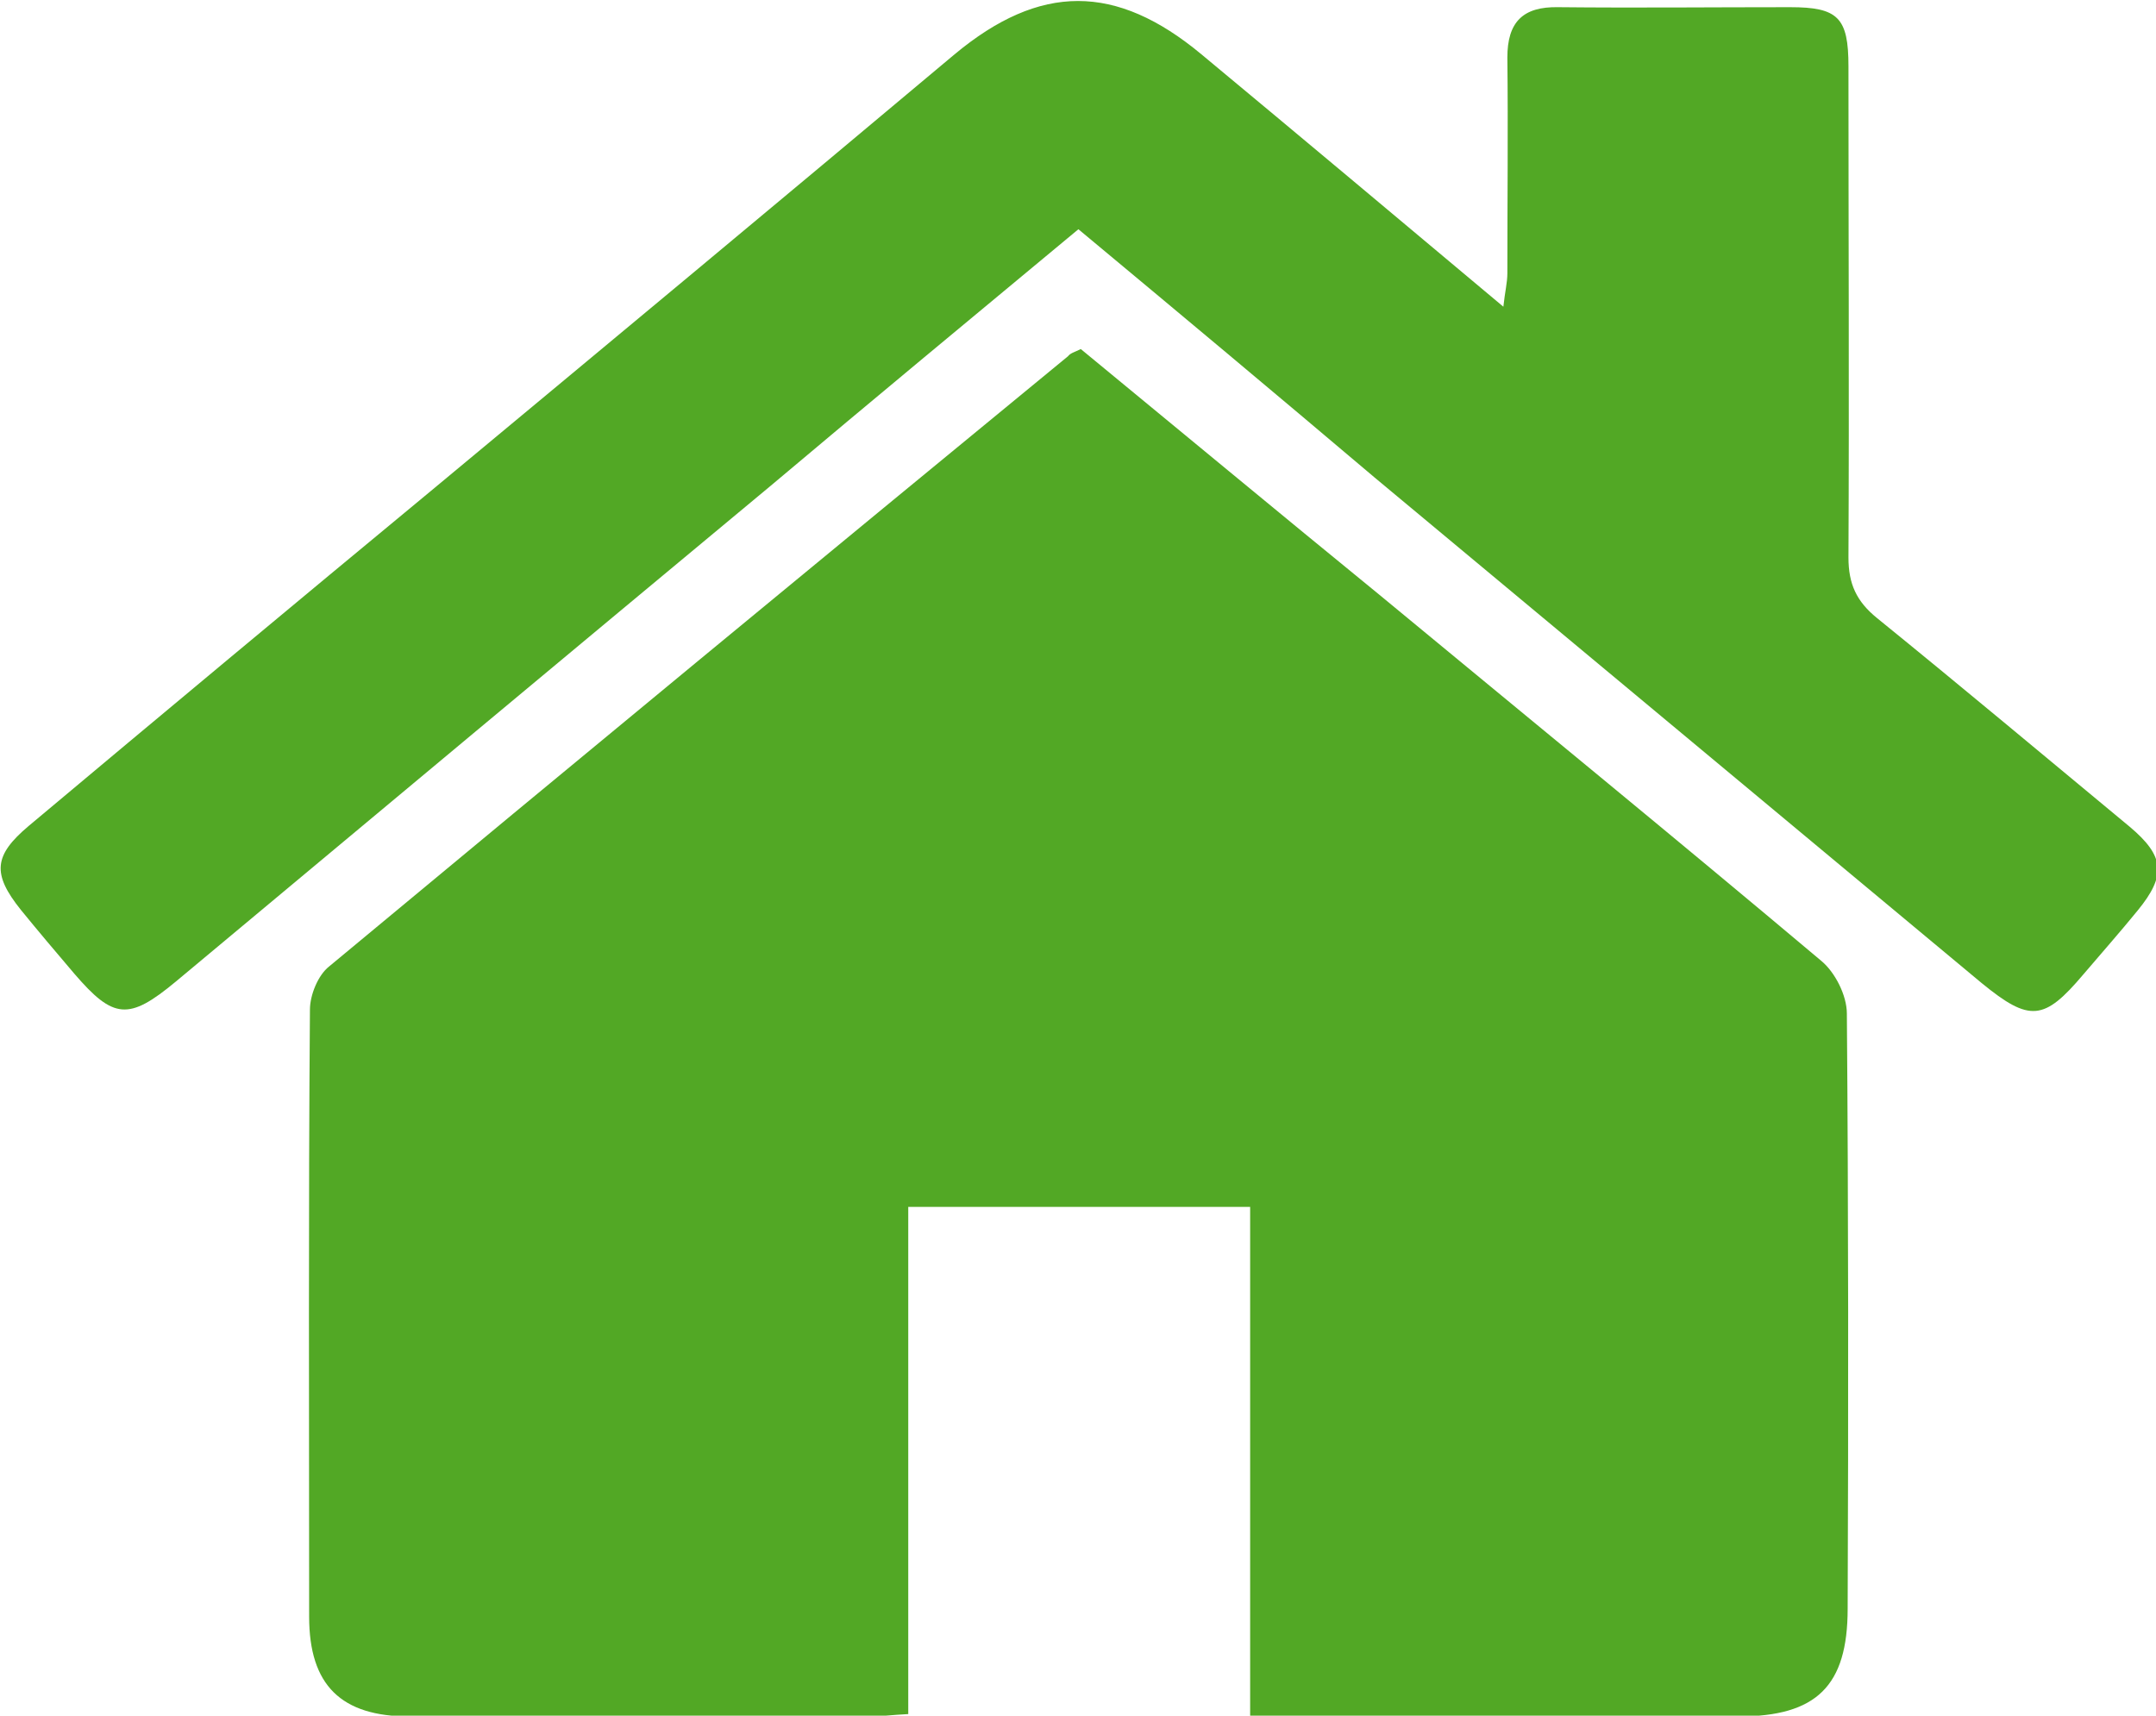 <?xml version="1.0" encoding="utf-8"?>
<!-- Generator: Adobe Illustrator 19.2.1, SVG Export Plug-In . SVG Version: 6.00 Build 0)  -->
<svg version="1.1" id="Layer_1" xmlns="http://www.w3.org/2000/svg" xmlns:xlink="http://www.w3.org/1999/xlink" x="0px" y="0px"
	 viewBox="0 0 269.9 214.8" style="enable-background:new 0 0 269.9 214.8;" xml:space="preserve">
<style type="text/css">
	.st0{fill:#52A825;}
</style>
<path class="st0" d="M135.3,43.7c12.4,10.2,24.8,20.5,37.3,30.7c18.5,15.3,37.1,30.5,55.4,45.9c1.7,1.4,3.2,4.3,3.2,6.6
	c0.2,24.8,0.2,49.7,0.1,74.5c0,9.7-3.9,13.5-13.7,13.5c-20.2,0-40.3,0-61.1,0c0-21.3,0-42.4,0-63.8c-14.5,0-28.4,0-42.8,0
	c0,21.1,0,42.2,0,63.5c-2,0.1-3.5,0.3-4.9,0.3c-19.2,0-38.3,0-57.5,0c-8.6,0-12.6-3.9-12.6-12.5c0-25.3-0.1-50.7,0.1-76
	c0-1.8,1-4.3,2.4-5.4c30.8-25.6,61.6-51,92.5-76.4C134,44.2,134.5,44.1,135.3,43.7z"/>
<path class="st0" d="M135,28.7c-13,10.8-25.8,21.4-38.5,32.1C71.6,81.5,46.8,102.2,22,122.9c-5.9,4.9-7.8,4.7-12.7-1
	c-2.3-2.7-4.5-5.3-6.7-8c-3.6-4.5-3.4-6.8,1-10.5c16.7-14,33.5-28,50.3-41.9c21.9-18.2,43.8-36.4,65.6-54.7
	c10.7-8.9,20.2-8.9,30.9,0c12.4,10.3,24.8,20.7,37.8,31.6c0.2-1.9,0.5-3,0.5-4.2c0-9,0.1-18,0-27c0-4.4,1.9-6.4,6.4-6.3
	c9.7,0.1,19.3,0,29,0c6,0,7.3,1.3,7.3,7.4c0,20.5,0.1,41,0,61.5c0,3.3,1,5.5,3.6,7.6c10.6,8.6,21.1,17.4,31.6,26.1
	c4.4,3.7,4.6,6.1,1,10.5c-2.2,2.7-4.5,5.3-6.8,8c-4.9,5.8-6.7,6-12.7,1.1c-25.3-21.1-50.7-42.2-76-63.3
	C159.7,49.3,147.5,39.1,135,28.7z"/>
</svg>
